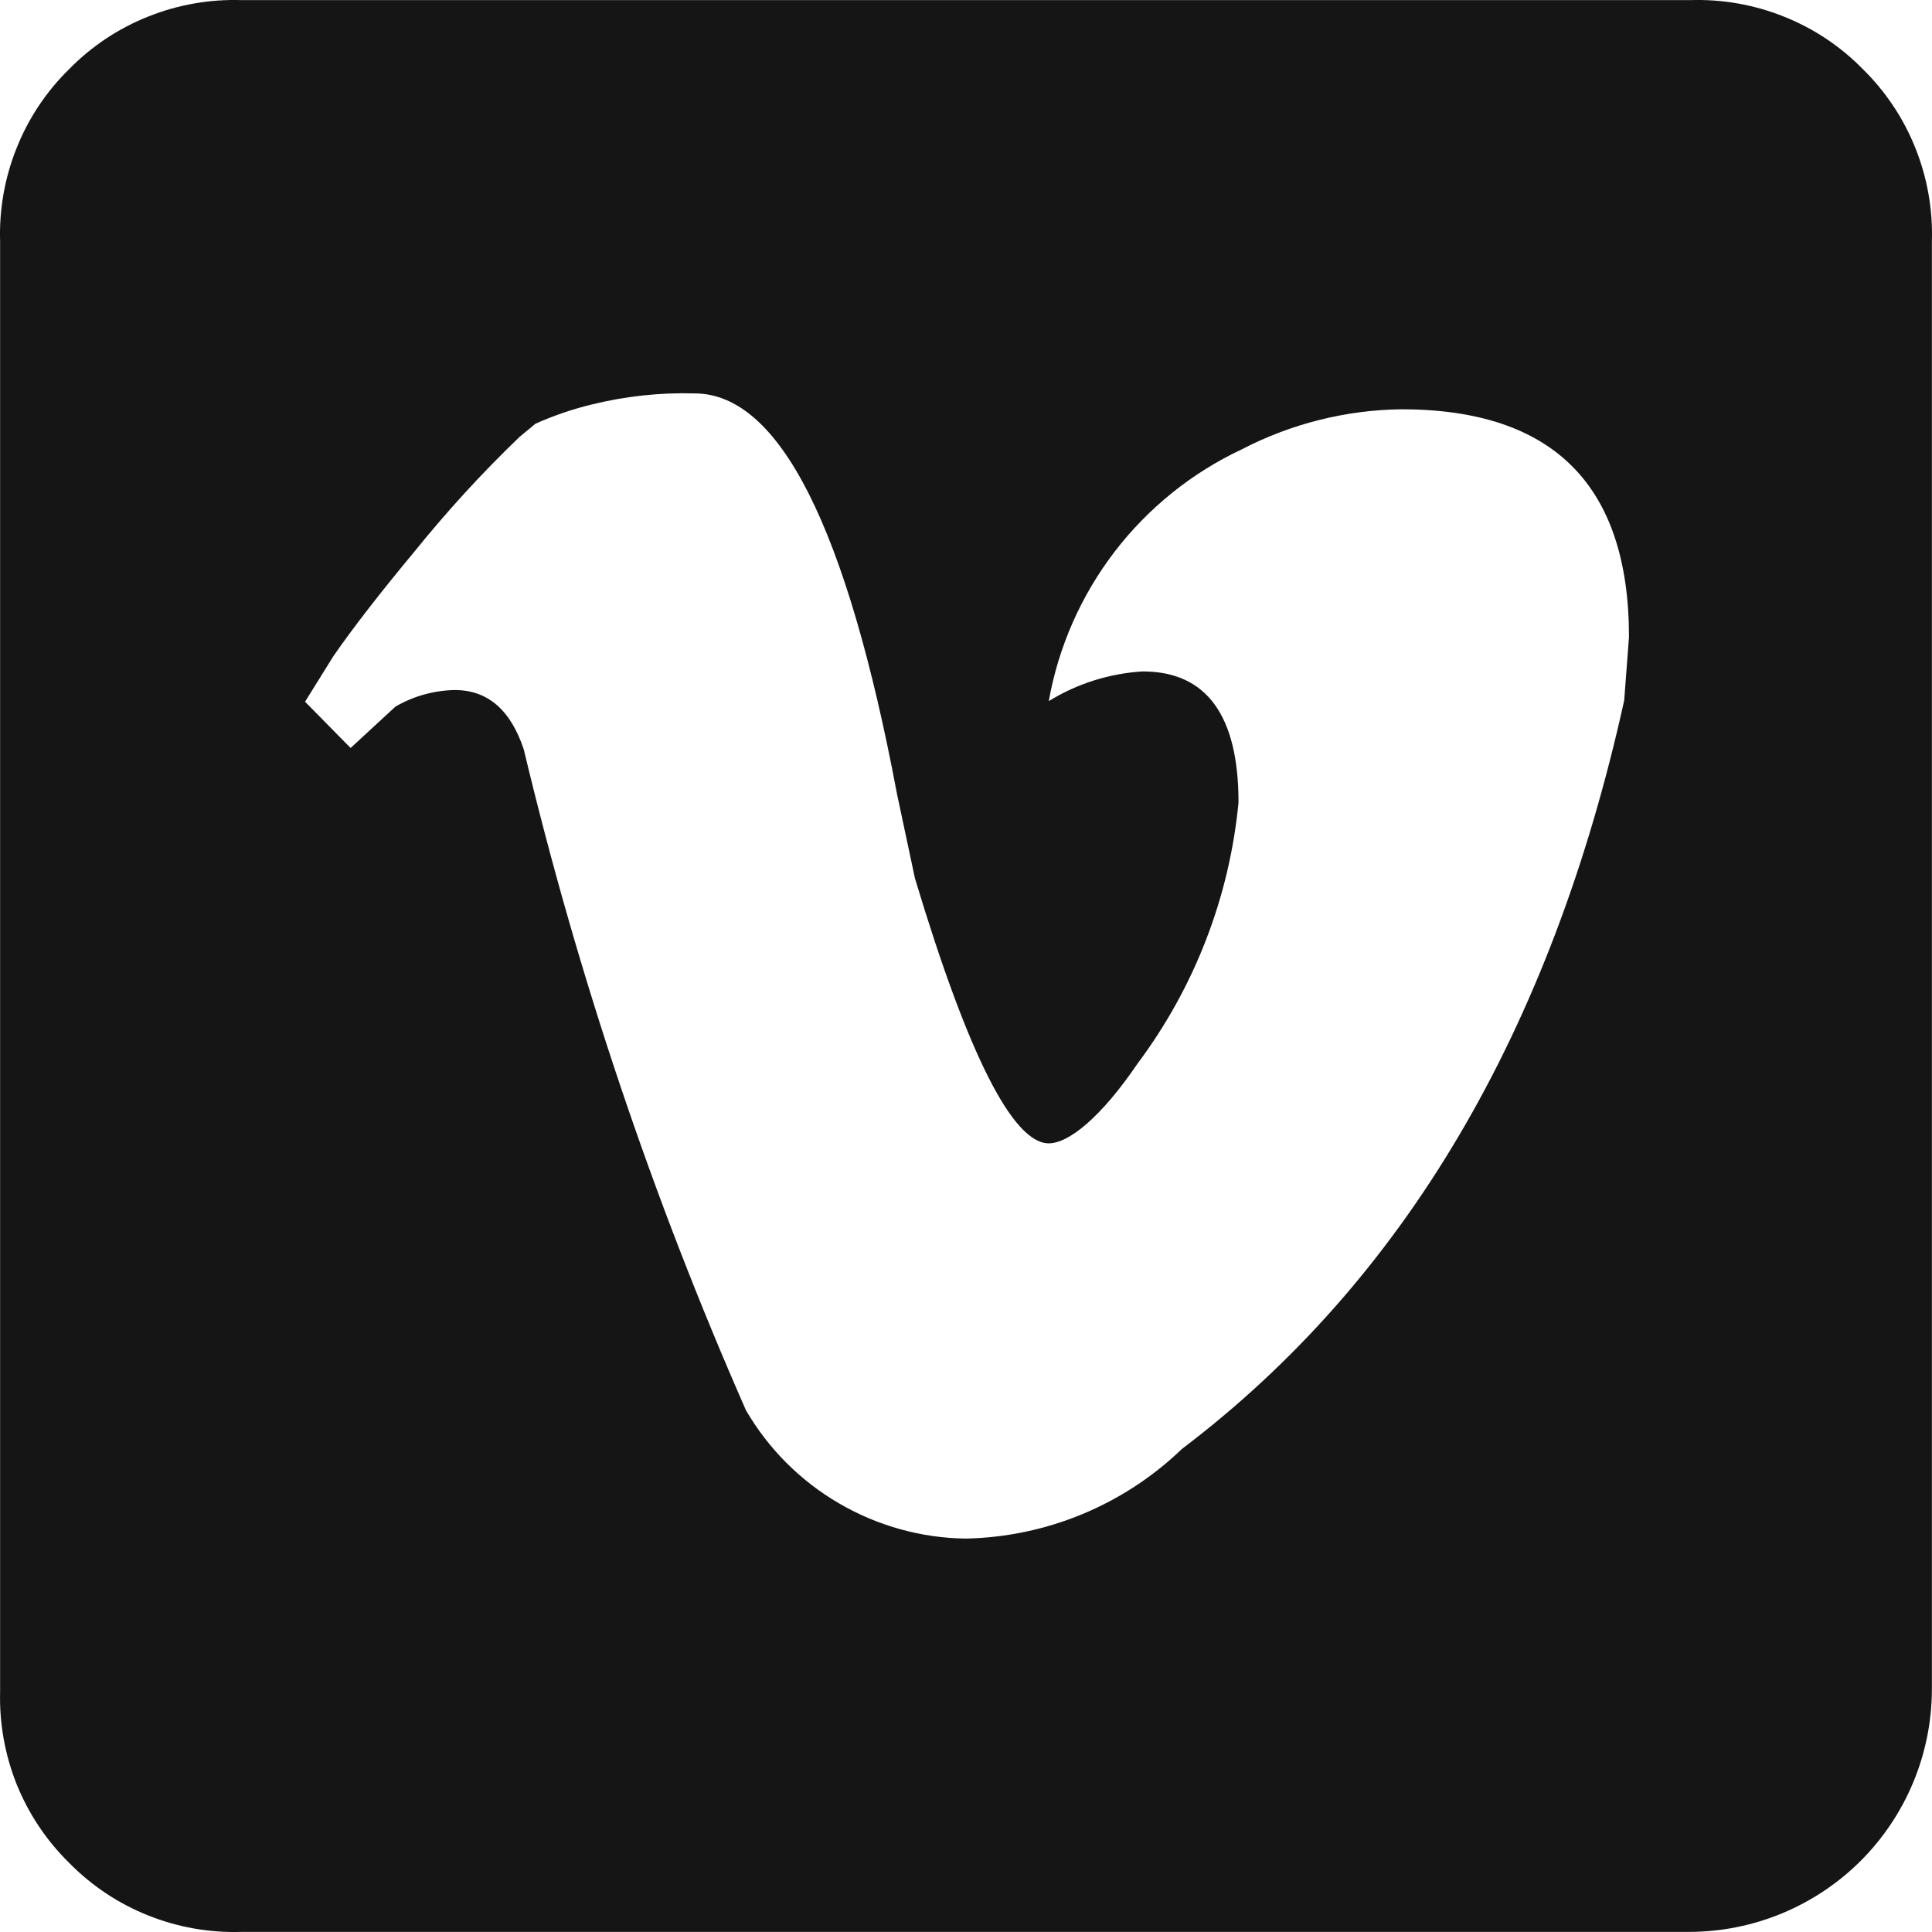 <svg width="19" height="19" viewBox="0 0 19 19" fill="none" xmlns="http://www.w3.org/2000/svg">
<path d="M16.617 18.999H2.376C2.062 19.009 1.749 18.954 1.457 18.837C1.165 18.721 0.9 18.544 0.68 18.32C0.457 18.101 0.282 17.839 0.165 17.55C0.049 17.26 -0.007 16.95 0.001 16.638V2.376C-0.009 2.062 0.046 1.749 0.163 1.457C0.279 1.165 0.455 0.9 0.68 0.68C0.9 0.455 1.165 0.279 1.457 0.163C1.749 0.046 2.062 -0.009 2.376 0.001H16.624C16.938 -0.009 17.251 0.046 17.543 0.163C17.835 0.279 18.1 0.455 18.32 0.68C18.544 0.9 18.721 1.165 18.837 1.457C18.954 1.749 19.009 2.062 18.999 2.376V16.624C18.995 17.254 18.743 17.857 18.297 18.302C17.851 18.746 17.247 18.997 16.617 18.999ZM9.5 15.131C10.293 15.114 11.052 14.8 11.624 14.249C13.804 12.598 15.254 10.145 15.973 6.888L16.02 6.264C16.02 4.771 15.274 4.025 13.781 4.025C13.235 4.032 12.699 4.167 12.214 4.418C11.722 4.649 11.293 4.994 10.962 5.425C10.632 5.856 10.409 6.36 10.314 6.895C10.593 6.723 10.91 6.623 11.237 6.603C11.861 6.603 12.18 7.03 12.18 7.892C12.091 8.821 11.748 9.709 11.189 10.457C10.83 10.986 10.511 11.244 10.314 11.244C9.961 11.244 9.52 10.375 8.998 8.638L8.822 7.811C8.328 5.187 7.666 3.873 6.834 3.869C6.493 3.859 6.153 3.896 5.823 3.977C5.632 4.023 5.445 4.087 5.266 4.167L5.11 4.296C4.74 4.651 4.394 5.03 4.072 5.429C3.74 5.829 3.475 6.169 3.278 6.454L3 6.901L3.448 7.356L3.889 6.949C4.066 6.846 4.267 6.79 4.472 6.786C4.798 6.786 5.022 6.983 5.151 7.37C5.683 9.597 6.414 11.773 7.336 13.869C7.557 14.249 7.872 14.564 8.252 14.785C8.631 15.006 9.061 15.126 9.5 15.131Z" fill="#151515"/>
</svg>
